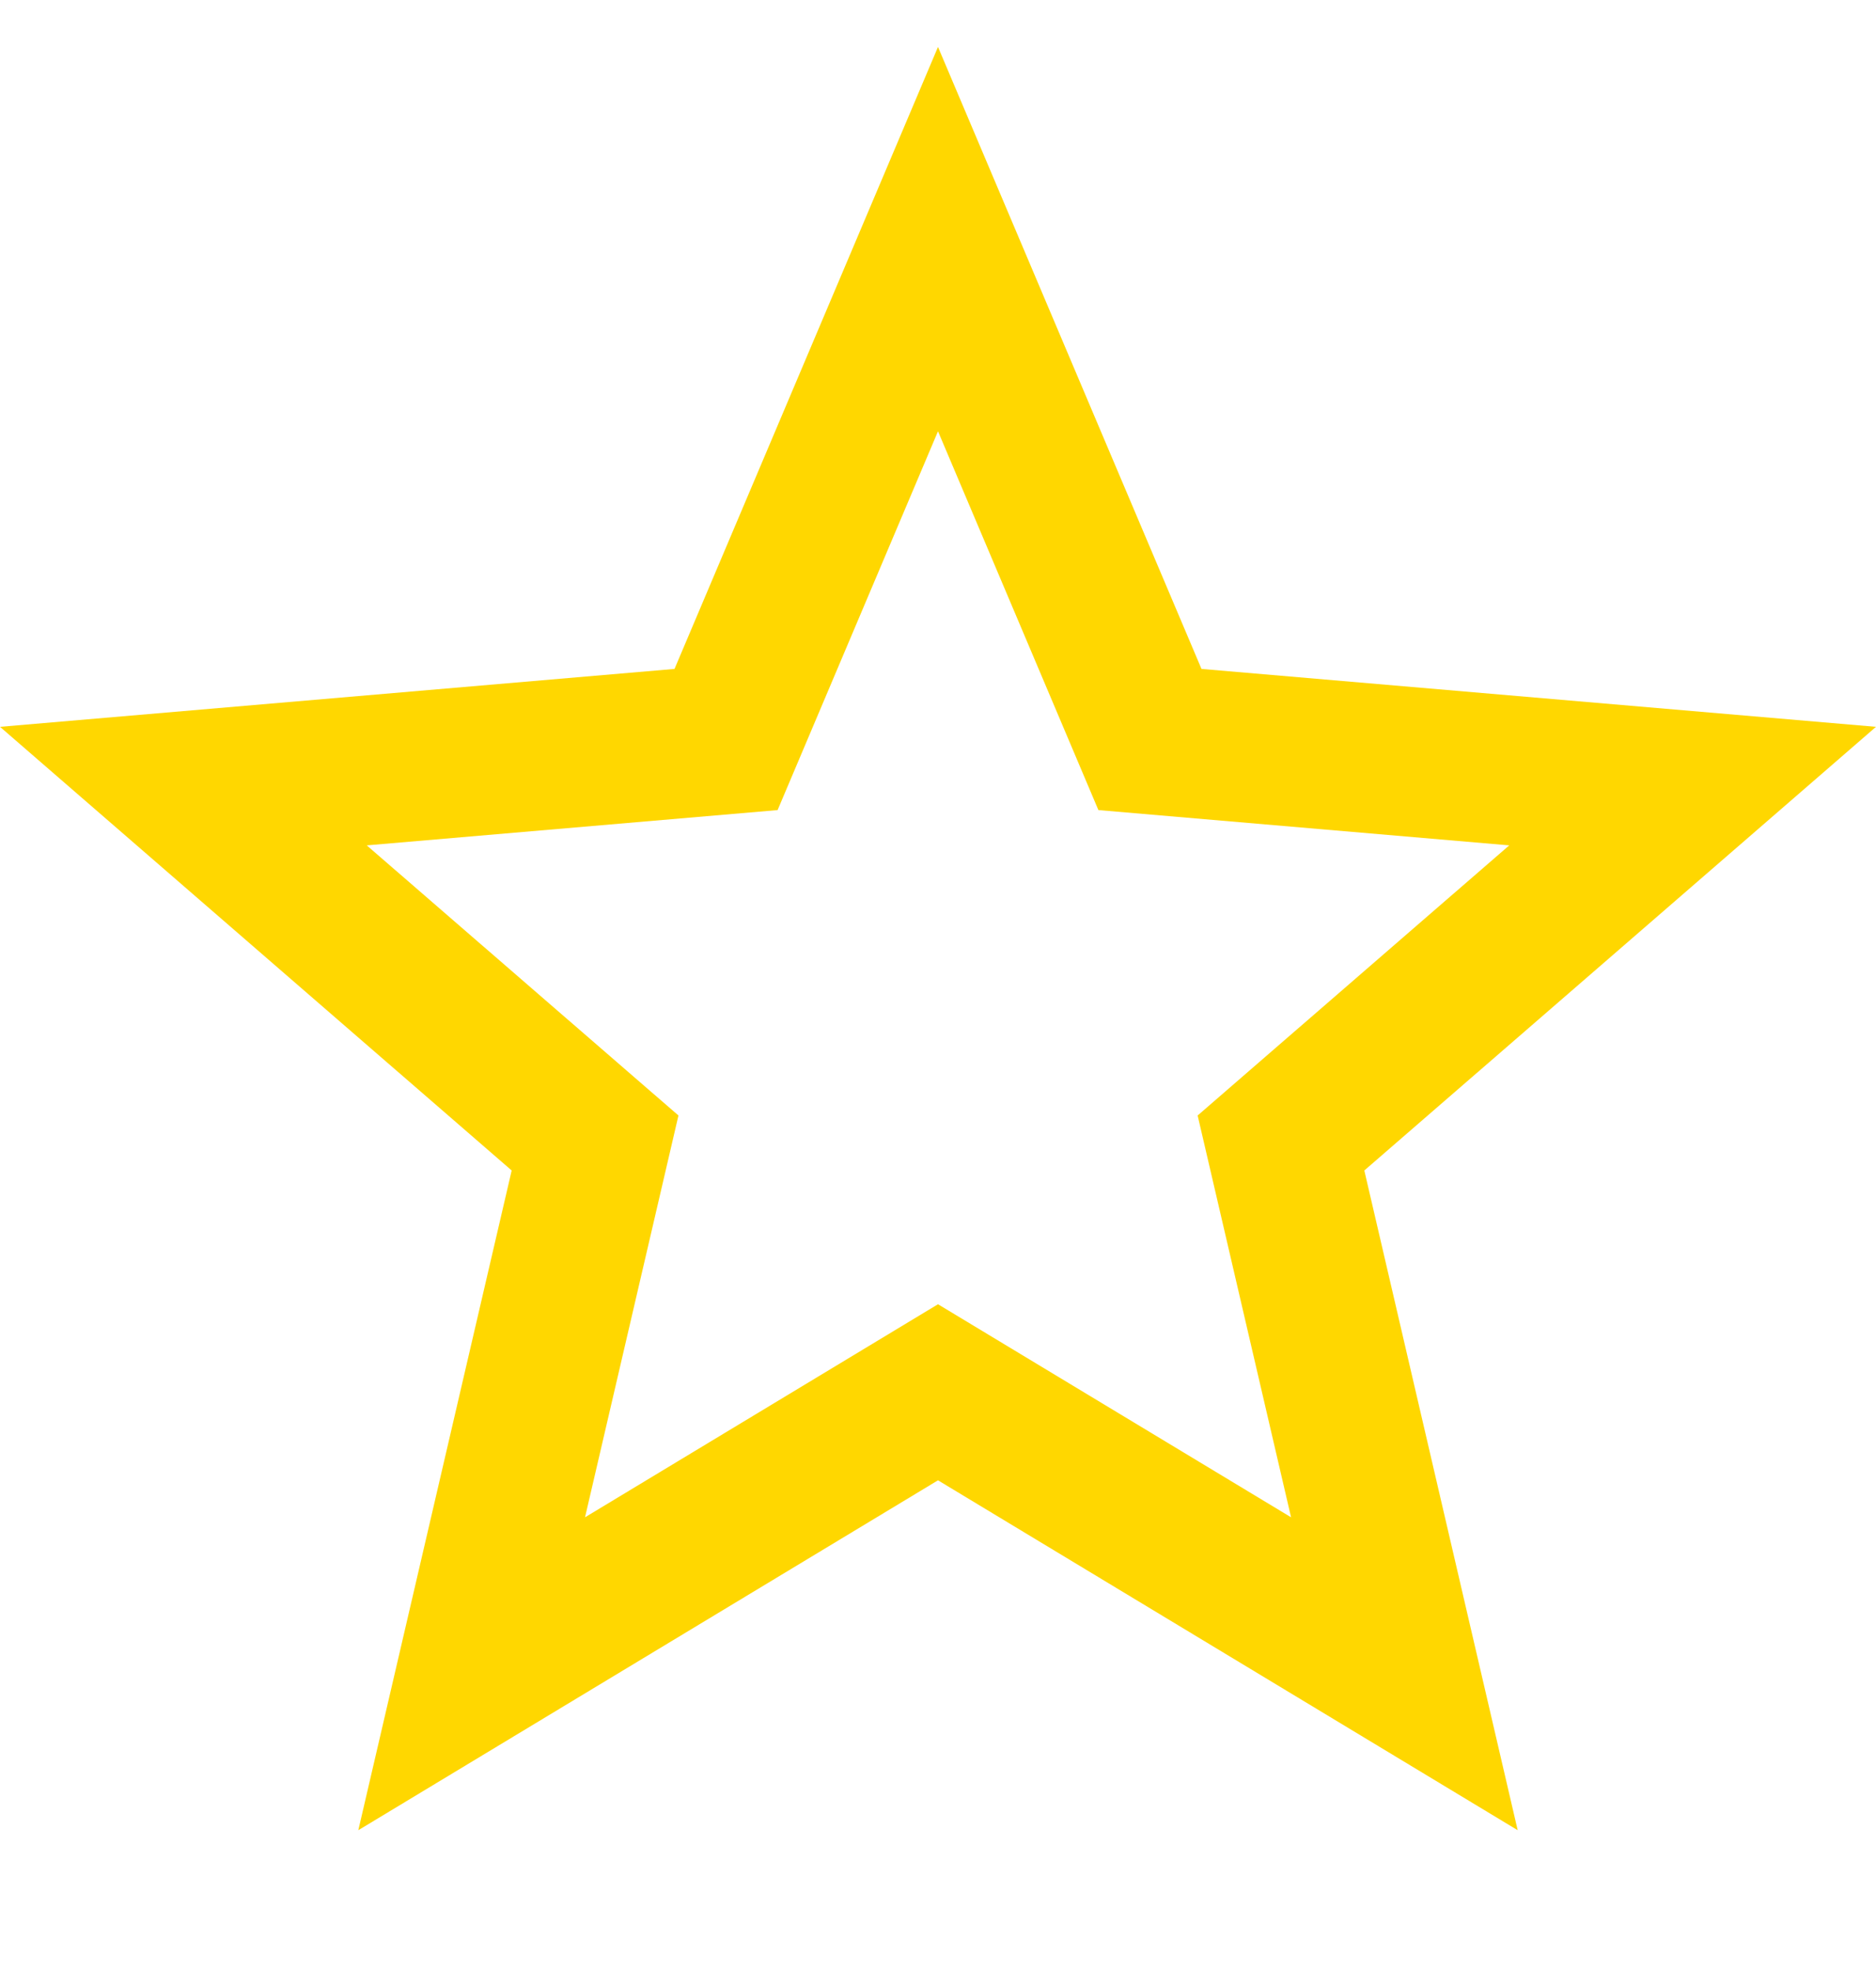 <?xml version="1.0" ?><svg height="21px" version="1.1" viewBox="0 0 20 21" width="20px" xmlns="http://www.w3.org/2000/svg" xmlns:sketch="http://www.bohemiancoding.com/sketch/ns" xmlns:xlink="http://www.w3.org/1999/xlink"><title/><desc/><defs/><g fill="none" fill-rule="evenodd" id="Page-1" stroke="none" stroke-width="1"><g fill="#FFD700" id="Core" transform="translate(-380, -422)"><g id="star-outline" transform="translate(380, 422.5)"><path d="M20,7.244 L12.809,6.627 L10,0 L7.191,6.627 L0,7.244 L5.455,11.971 L3.82,19 L10,15.272 L16.18,19 L14.545,11.971 L20,7.244 L20,7.244 Z M10,13.396 L6.237,15.666 L7.233,11.385 L3.91,8.507 L8.29,8.131 L10,4.095 L11.71,8.131 L16.09,8.507 L12.768,11.385 L13.764,15.666 L10,13.396 L10,13.396 Z" id="Shape"/></g></g></g></svg>